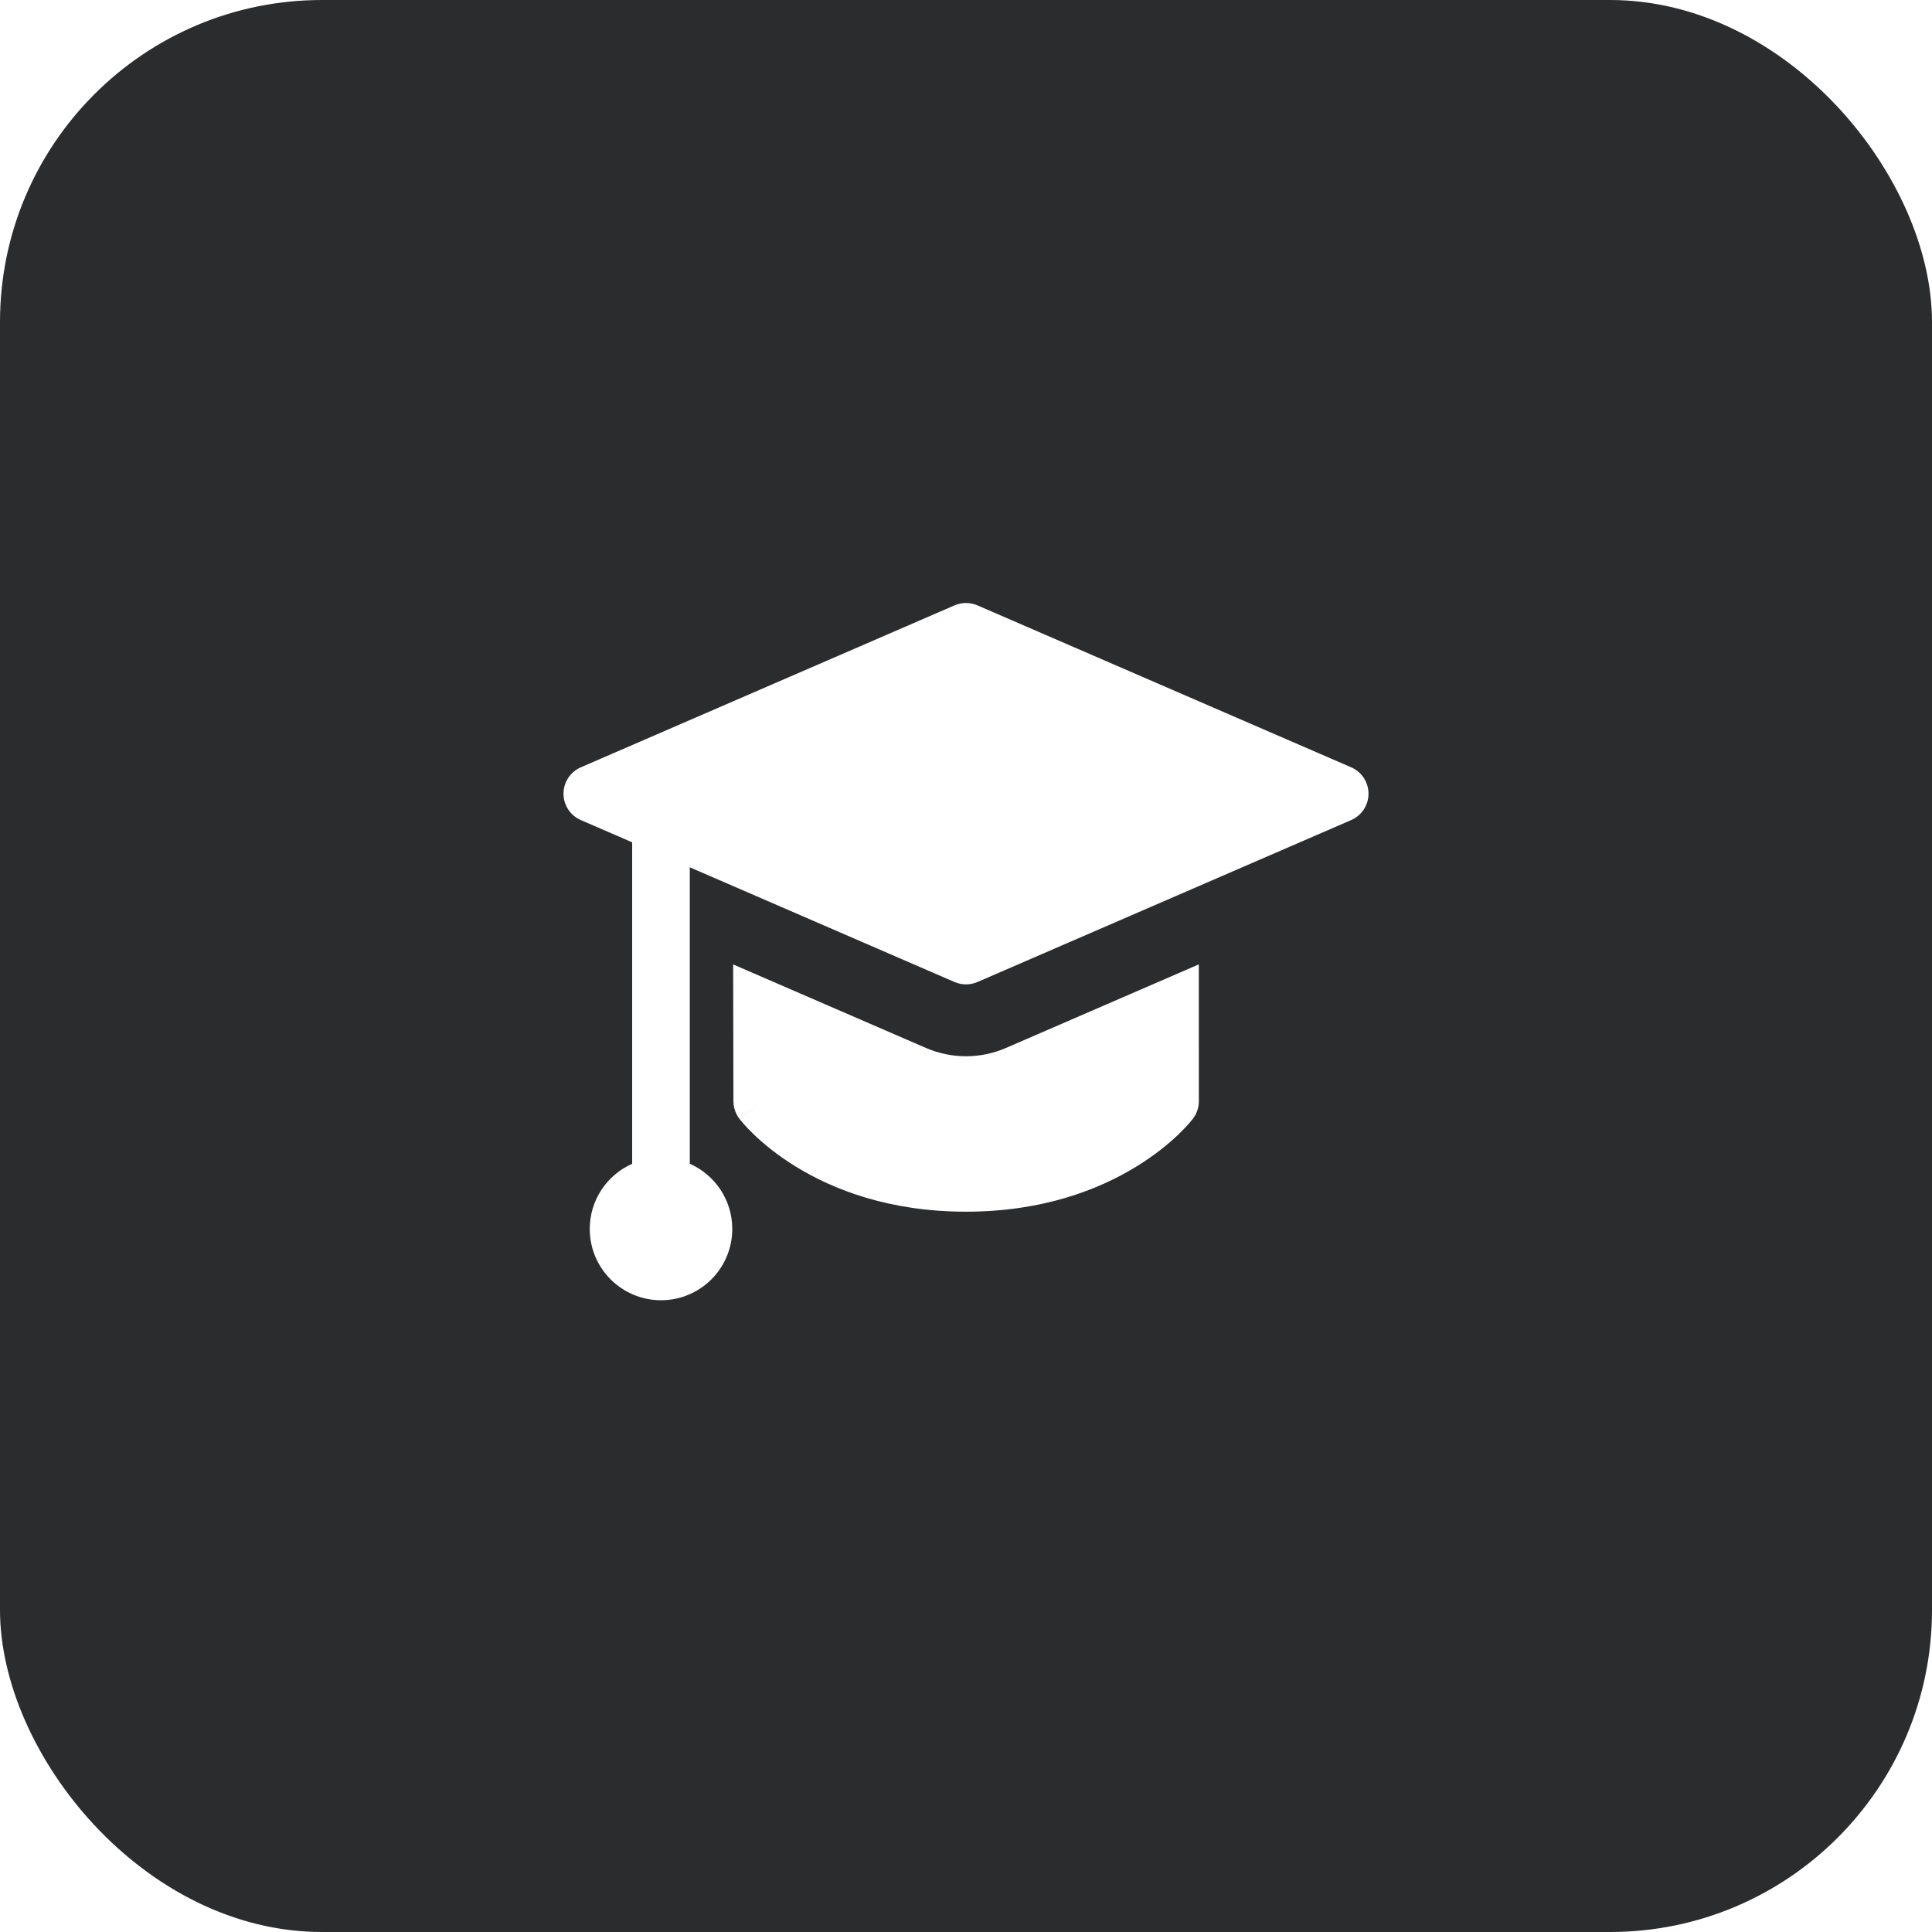 <svg width="48" height="48" viewBox="0 0 48 48" fill="none" xmlns="http://www.w3.org/2000/svg">
<g filter="url(#filter0_i_32_625)">
<rect width="48" height="48" rx="8" fill="#2B2C2E"/>
<g clip-path="url(#clip0_32_625)">
<path fill-rule="evenodd" clip-rule="evenodd" d="M24.284 15.04C24.103 14.962 23.897 14.962 23.716 15.04L14.43 19.064C14.169 19.177 14 19.434 14 19.719C14 20.004 14.169 20.261 14.43 20.374L15.706 20.927V28.914C15.085 29.189 14.652 29.811 14.652 30.533C14.652 31.511 15.445 32.304 16.423 32.304C17.401 32.304 18.193 31.511 18.193 30.533C18.193 29.81 17.76 29.188 17.138 28.913V21.548L23.716 24.398C23.897 24.476 24.103 24.476 24.284 24.398L33.57 20.374C33.831 20.261 34 20.004 34 19.719C34 19.434 33.831 19.177 33.57 19.064L24.284 15.04ZM18.222 27.362L18.215 23.961L23.005 26.036C23.64 26.311 24.359 26.311 24.993 26.036L29.784 23.96L29.785 27.36C29.785 27.516 29.734 27.668 29.639 27.793L29.071 27.36C29.639 27.793 29.64 27.792 29.639 27.793L29.638 27.794L29.637 27.795L29.635 27.799L29.627 27.808L29.605 27.835C29.588 27.857 29.564 27.886 29.533 27.921C29.471 27.99 29.383 28.084 29.267 28.195C29.036 28.415 28.694 28.7 28.232 28.983C27.305 29.553 25.909 30.104 24 30.104C22.09 30.104 20.696 29.553 19.77 28.983C19.31 28.7 18.968 28.414 18.738 28.194C18.622 28.083 18.535 27.989 18.473 27.919C18.442 27.884 18.418 27.856 18.401 27.834L18.379 27.807L18.372 27.797L18.369 27.794L18.368 27.792C18.368 27.792 18.367 27.791 18.937 27.36L18.367 27.791C18.273 27.667 18.223 27.517 18.222 27.362Z" fill="white"/>
</g>
</g>
<defs>
<filter id="filter0_i_32_625" x="0" y="0" width="48" height="48" filterUnits="userSpaceOnUse" color-interpolation-filters="sRGB">
<feFlood flood-opacity="0" result="BackgroundImageFix"/>
<feBlend mode="normal" in="SourceGraphic" in2="BackgroundImageFix" result="shape"/>
<feColorMatrix in="SourceAlpha" type="matrix" values="0 0 0 0 0 0 0 0 0 0 0 0 0 0 0 0 0 0 127 0" result="hardAlpha"/>
<feMorphology radius="1" operator="erode" in="SourceAlpha" result="effect1_innerShadow_32_625"/>
<feOffset/>
<feGaussianBlur stdDeviation="4"/>
<feComposite in2="hardAlpha" operator="arithmetic" k2="-1" k3="1"/>
<feColorMatrix type="matrix" values="0 0 0 0 1 0 0 0 0 1 0 0 0 0 1 0 0 0 0.15 0"/>
<feBlend mode="normal" in2="shape" result="effect1_innerShadow_32_625"/>
</filter>
<clipPath id="clip0_32_625">
<rect width="20" height="20" fill="white" transform="translate(14 14)"/>
</clipPath>
</defs>
</svg>
